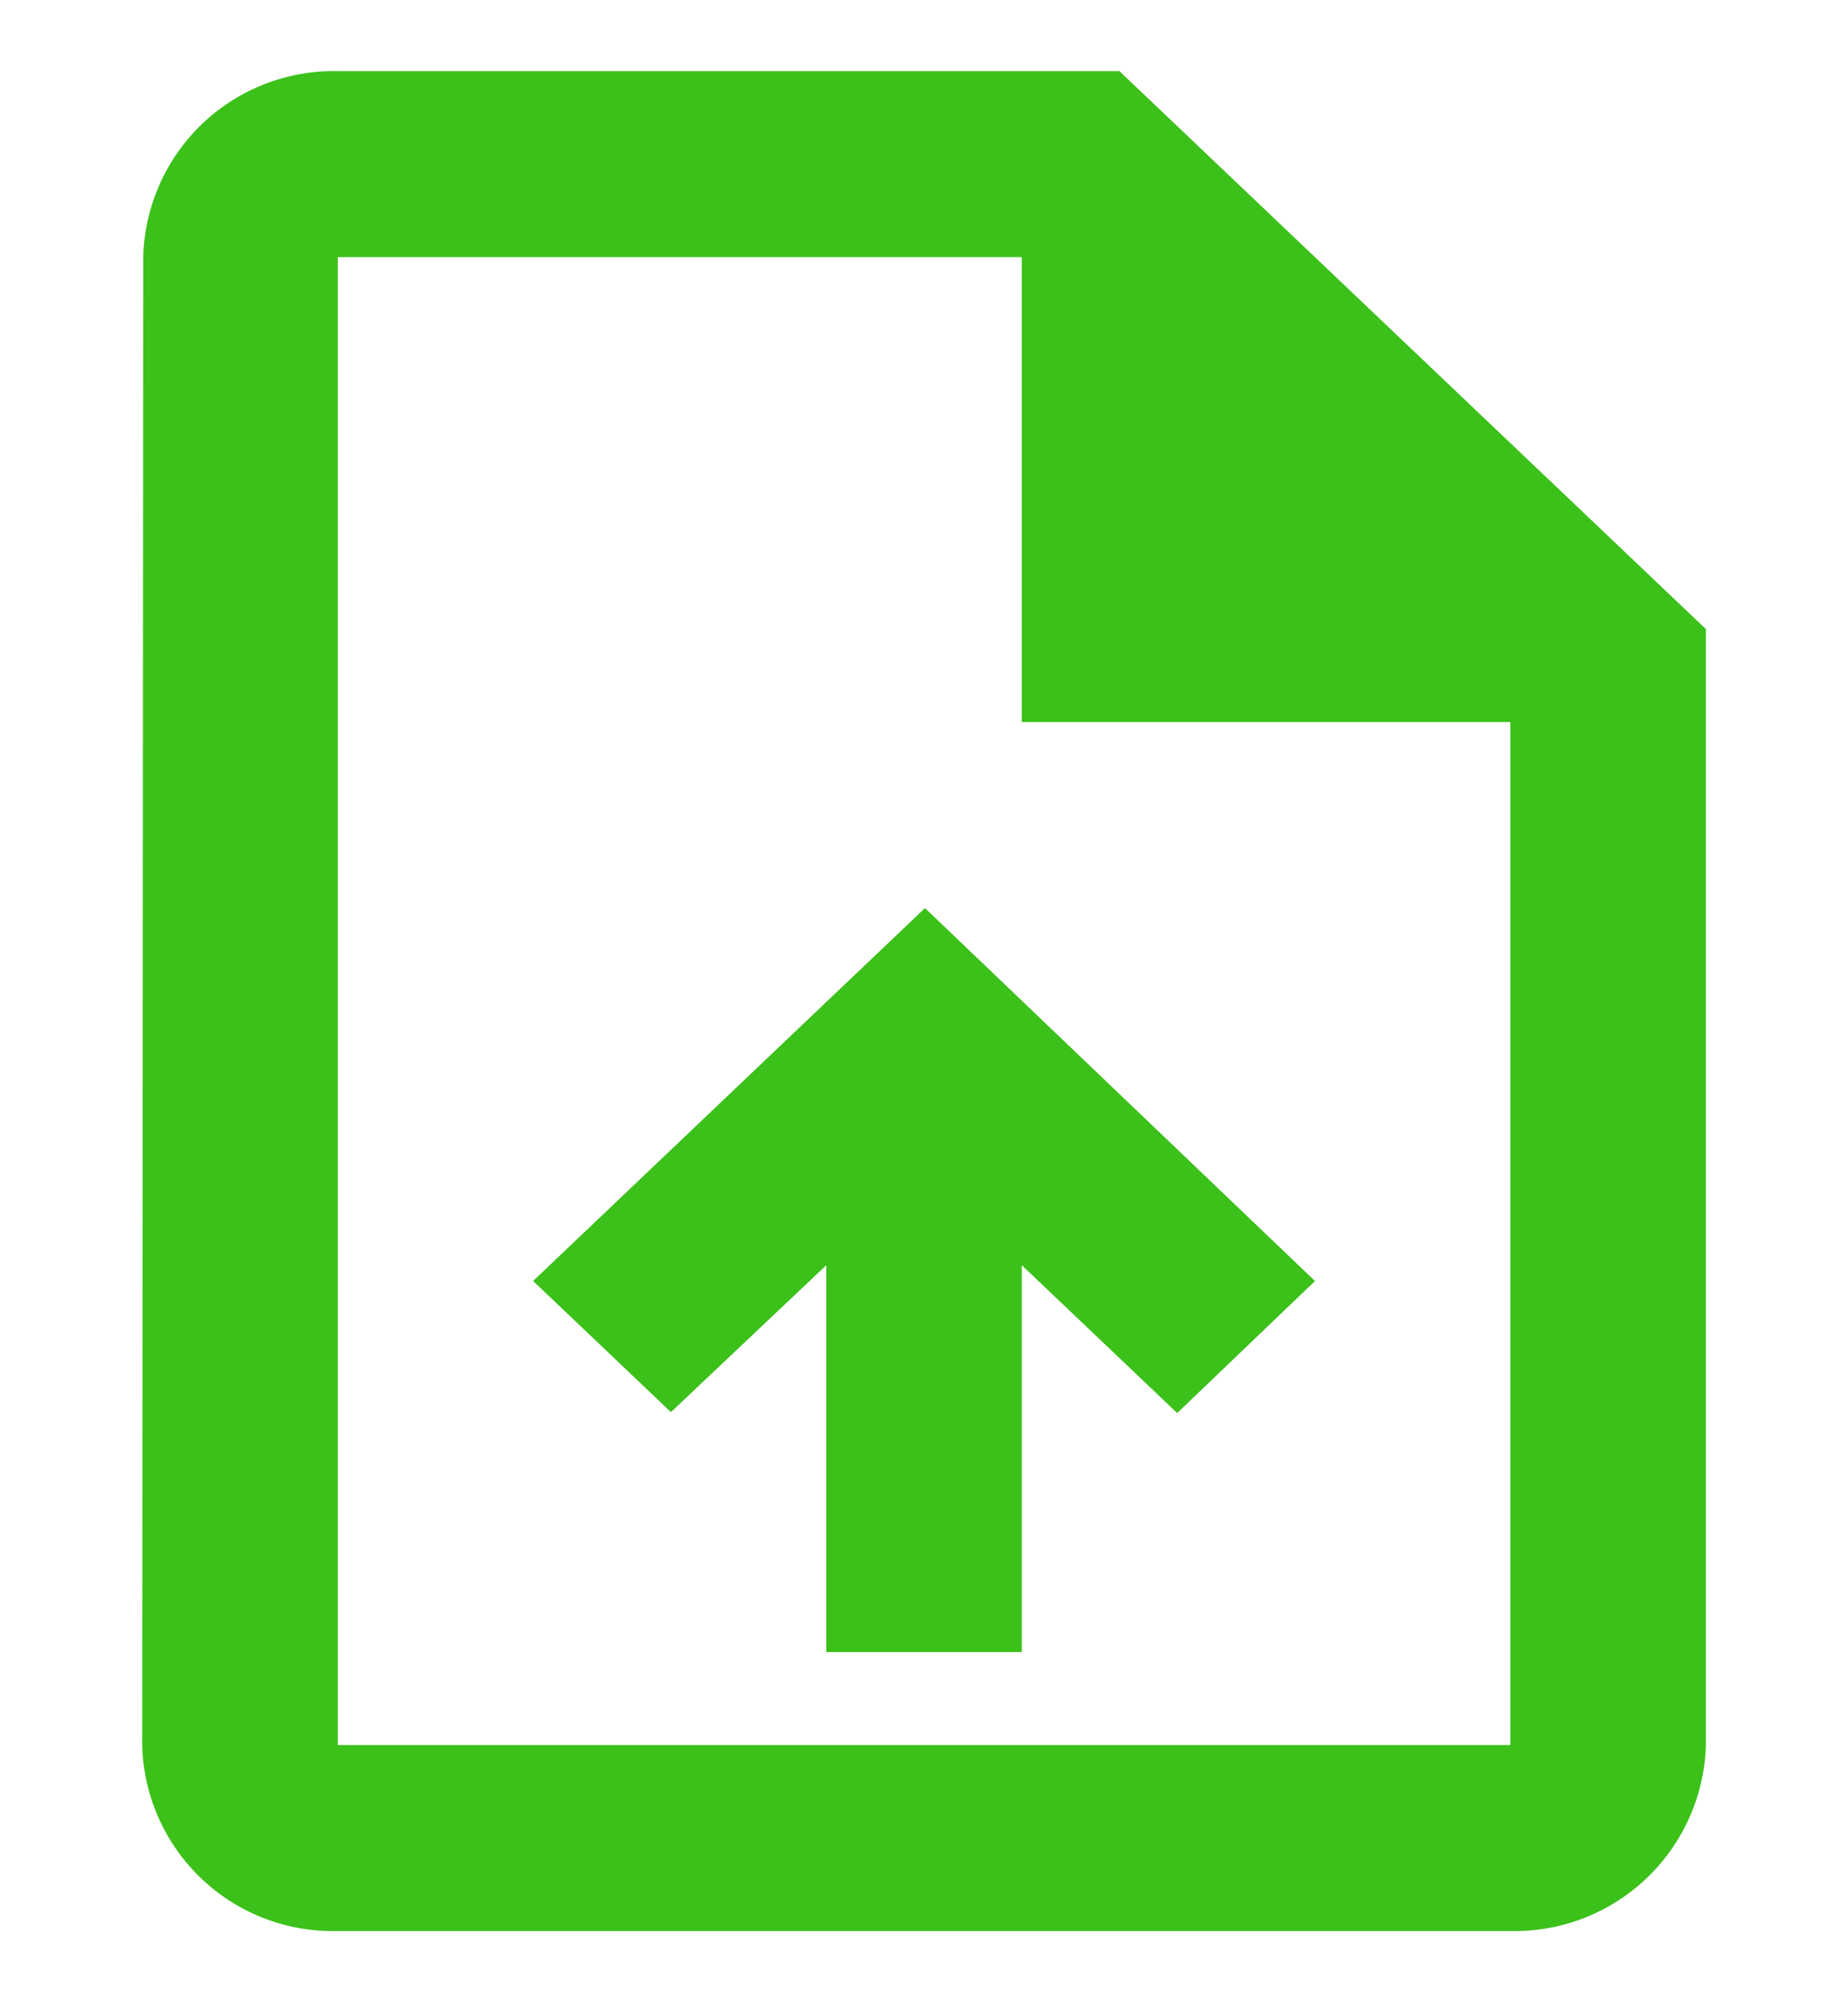 <svg id="upload_file_black_24dp" xmlns="http://www.w3.org/2000/svg" width="51.979" height="56.288" viewBox="0 0 51.979 56.288">
  <path id="Path_8" data-name="Path 8" d="M0,0H51.979V56.288H0Z" fill="none"/>
  <path id="Path_9" data-name="Path 9" d="M31.487,2H9.5a5.36,5.36,0,0,0-5.47,5.229L4,49.059a5.36,5.36,0,0,0,5.47,5.229H42.482a5.384,5.384,0,0,0,5.5-5.229V17.686ZM42.482,49.059H9.5V7.229H28.738V20.3H42.482ZM14.995,36.013,18.871,39.7l4.37-4.131V46.445h5.5V35.569l4.37,4.157,3.876-3.712L26.017,25.529Z" transform="translate(0)" fill="#3bc119"/>
</svg>
